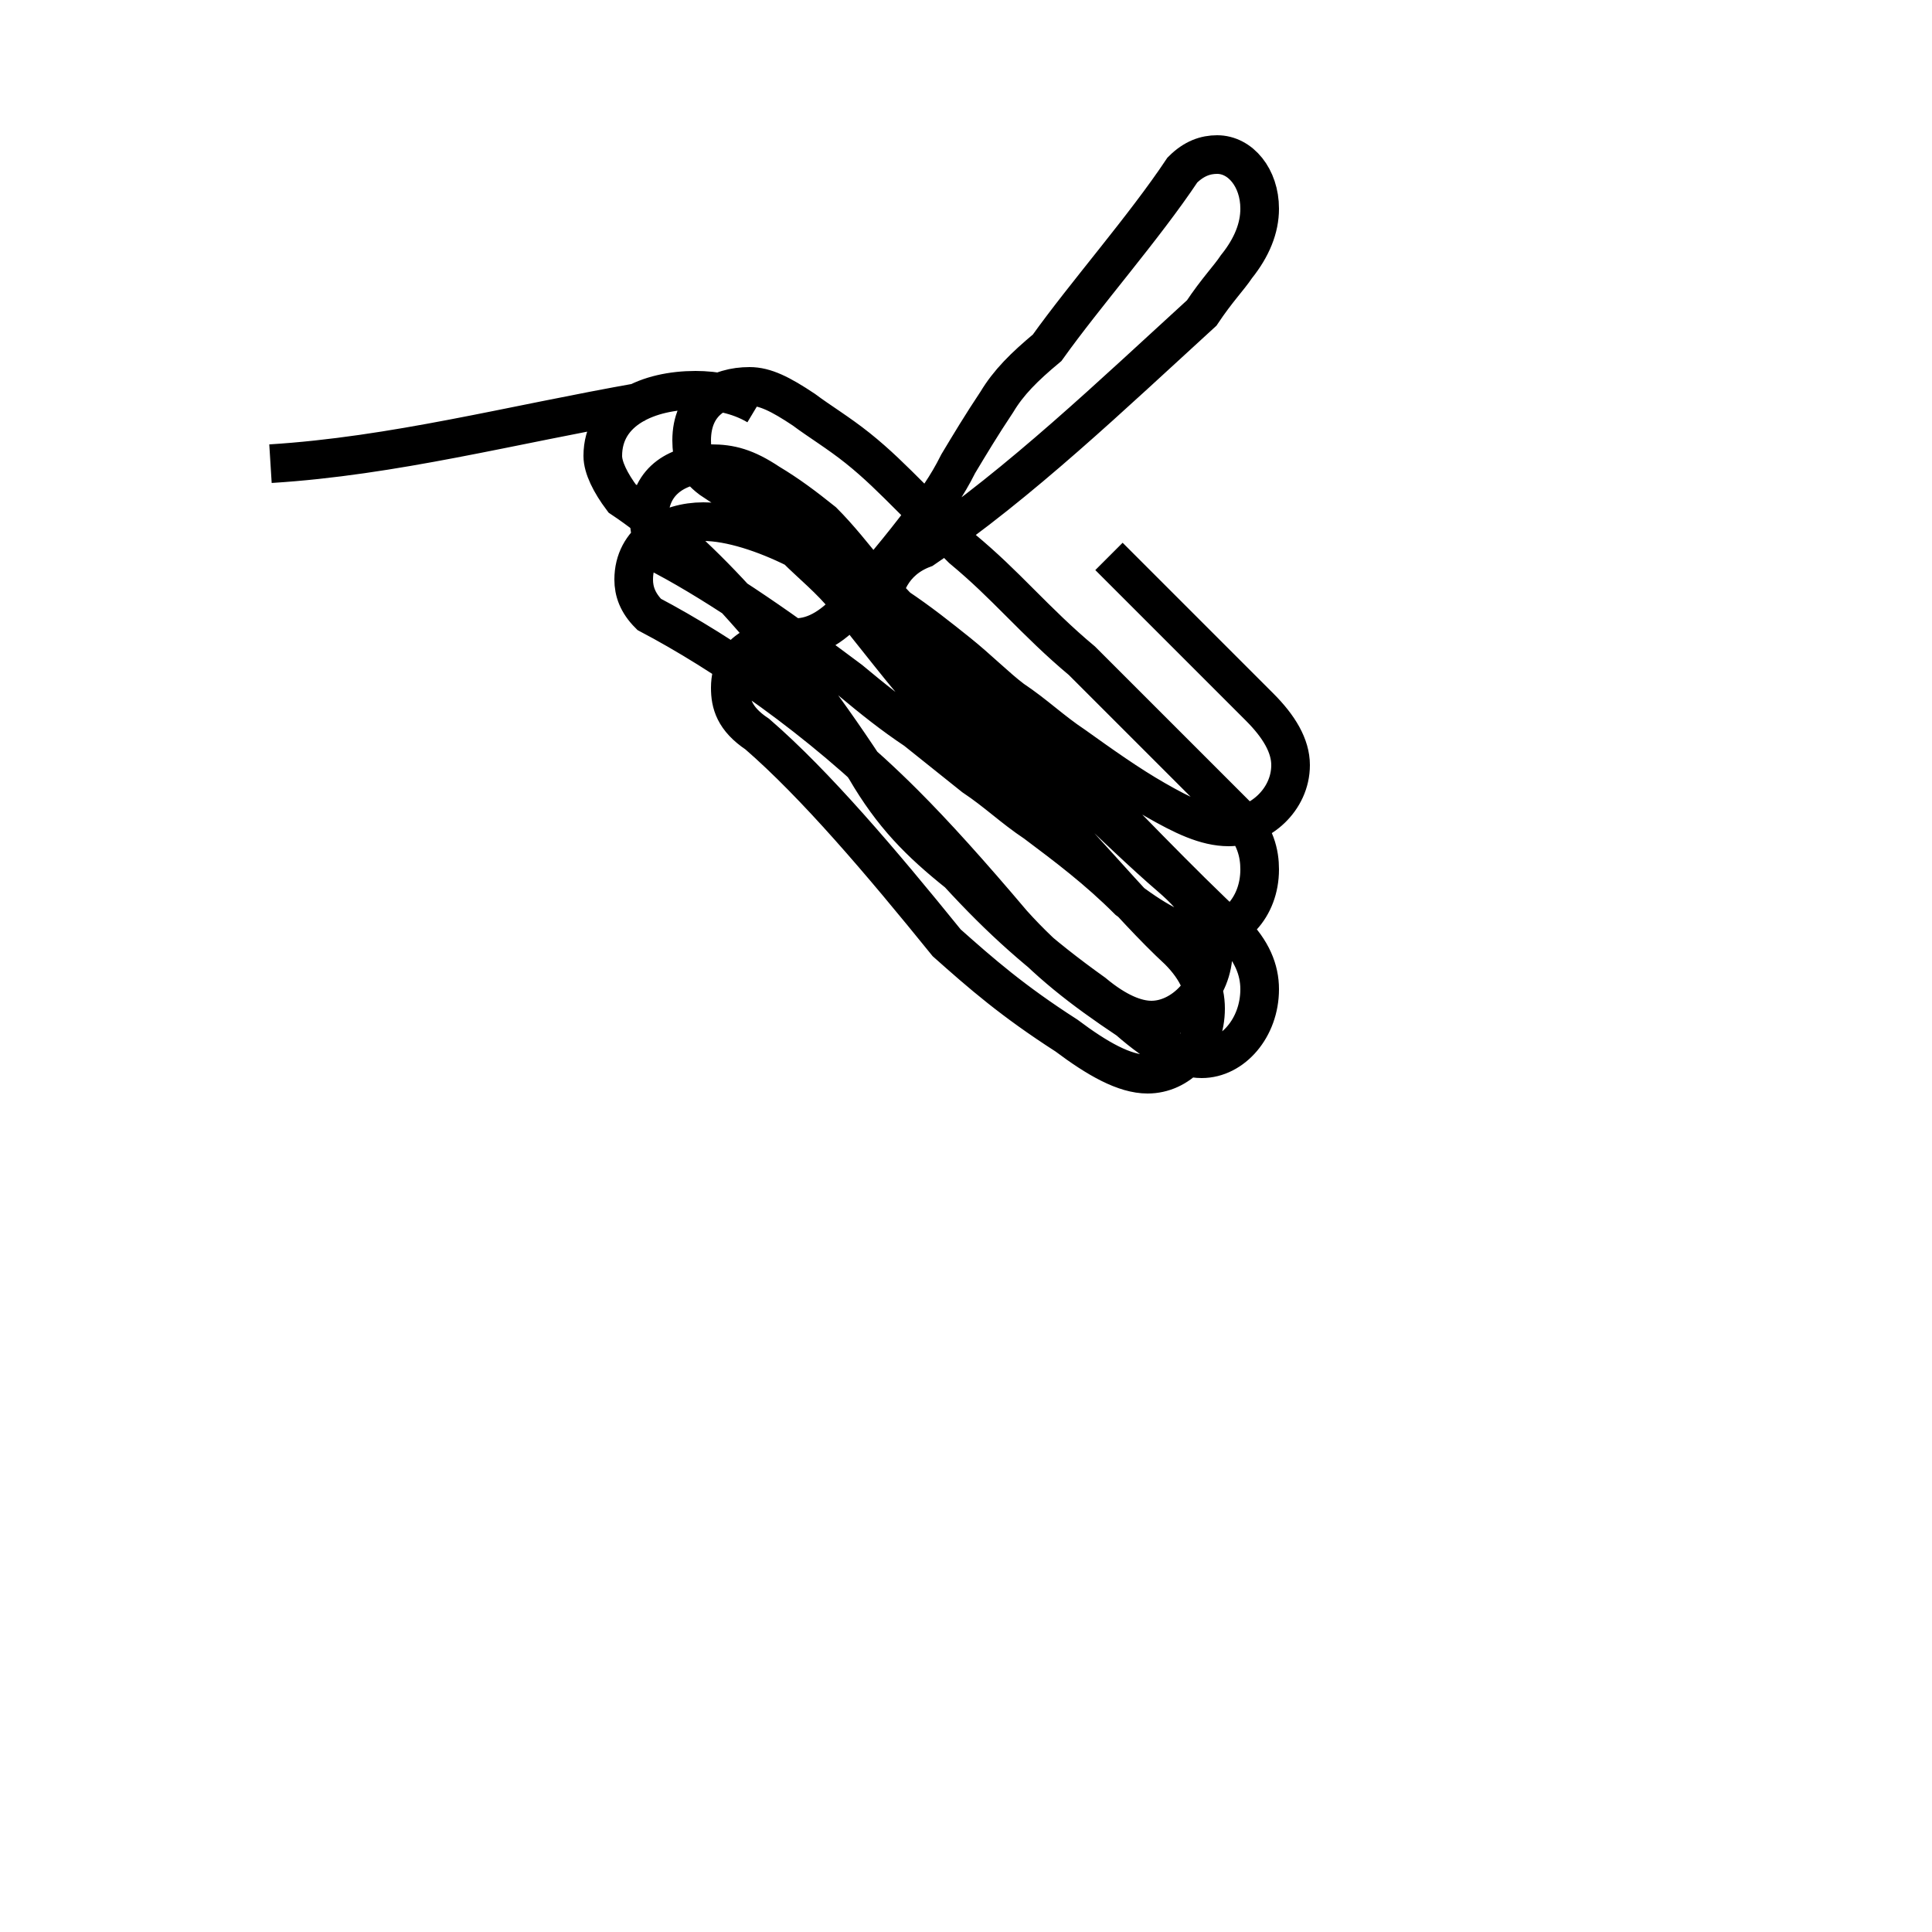 <?xml version='1.0' encoding='utf8'?>
<svg viewBox="0.0 -44.0 50.0 50.0" version="1.1" xmlns="http://www.w3.org/2000/svg">
<rect x="0.0" y="-44.0" width="50.0" height="50.0" fill="#808080" stroke="none"/>
<rect x="-1000" y="-1000" width="2000" height="2000" stroke="white" fill="white"/>
<g style="fill:none; stroke:#000000;  stroke-width:1">
<path d="M 7.0 32.0 C 10.2 32.2 13.2 33.0 16.6 33.6 M 19.6 33.5 C 19.1 33.8 18.5 33.9 18.0 33.9 C 16.8 33.9 15.6 33.4 15.6 32.2 C 15.6 31.9 15.8 31.5 16.1 31.1 C 17.9 29.9 20.1 27.6 22.4 24.1 C 23.1 22.9 23.8 22.2 24.8 21.4 C 25.9 20.2 26.9 19.3 28.3 18.3 C 28.9 17.8 29.4 17.6 29.8 17.6 C 30.6 17.6 31.4 18.4 31.4 19.4 C 31.4 20.1 31.0 20.7 30.3 21.3 C 28.9 22.5 27.1 24.4 25.3 25.8 C 24.5 26.5 23.8 27.1 23.0 27.7 C 22.9 27.8 22.8 27.9 22.8 28.1 C 22.8 28.8 23.1 29.5 23.9 29.8 C 26.4 31.5 28.8 33.8 31.1 35.9 C 31.5 36.5 31.8 36.8 32.0 37.1 C 32.4 37.6 32.6 38.1 32.6 38.6 C 32.6 39.4 32.1 40.0 31.5 40.0 C 31.2 40.0 30.9 39.9 30.6 39.6 C 29.6 38.1 28.1 36.4 27.1 35.0 C 26.5 34.5 26.1 34.1 25.8 33.6 C 25.4 33.0 25.1 32.5 24.8 32.0 C 24.5 31.4 24.2 31.0 23.9 30.6 C 23.3 29.8 22.7 29.1 22.1 28.4 C 21.6 27.8 21.1 27.5 20.6 27.5 C 19.8 27.5 18.9 27.2 18.9 26.2 C 18.9 25.8 19.0 25.4 19.6 25.0 C 21.1 23.7 22.8 21.7 24.5 19.6 C 25.4 18.8 26.2 18.1 27.6 17.2 C 28.4 16.6 29.1 16.2 29.7 16.2 C 30.5 16.2 31.2 16.9 31.2 17.9 C 31.2 18.4 31.0 18.9 30.5 19.4 C 29.2 20.6 27.8 22.4 26.2 23.9 C 25.5 24.5 24.9 25.0 24.3 25.6 C 23.8 26.1 23.4 26.6 23.0 27.1 C 22.6 27.6 22.2 28.1 21.9 28.5 C 21.5 29.0 21.0 29.4 20.6 29.8 C 19.8 30.2 18.9 30.5 18.2 30.5 C 17.3 30.5 16.4 30.0 16.4 29.0 C 16.4 28.7 16.5 28.4 16.8 28.1 C 18.7 27.1 21.2 25.4 23.4 23.2 C 24.2 22.4 25.1 21.4 26.2 20.1 C 27.1 19.1 28.0 18.4 29.2 17.6 C 30.0 16.9 30.6 16.6 31.1 16.6 C 31.9 16.6 32.6 17.4 32.6 18.4 C 32.6 18.9 32.4 19.4 31.9 19.9 C 30.5 21.2 29.0 22.8 27.5 24.3 C 26.7 25.0 26.1 25.5 25.5 26.1 C 24.9 26.6 24.4 27.1 23.9 27.6 C 23.4 28.1 22.9 28.6 22.5 29.1 C 22.1 29.6 21.7 30.1 21.3 30.5 C 20.8 30.9 20.4 31.2 19.9 31.5 C 19.3 31.9 18.9 32.0 18.4 32.0 C 17.6 32.0 16.8 31.6 16.8 30.6 C 16.8 30.2 16.9 29.9 17.2 29.6 C 18.7 28.8 20.4 27.6 22.0 26.4 C 22.6 25.9 23.1 25.5 23.7 25.1 C 24.2 24.7 24.7 24.3 25.2 23.9 C 25.8 23.5 26.2 23.1 26.8 22.7 C 27.6 22.1 28.4 21.5 29.2 20.7 C 30.0 20.1 30.6 19.8 31.1 19.8 C 31.9 19.8 32.6 20.5 32.6 21.5 C 32.6 21.9 32.5 22.4 32.0 22.9 C 30.8 24.1 29.4 25.5 28.0 26.9 C 27.4 27.4 26.9 27.9 26.4 28.4 C 25.9 28.9 25.5 29.3 24.9 29.8 C 24.5 30.2 24.0 30.7 23.6 31.1 C 23.1 31.6 22.7 32.0 22.2 32.4 C 21.7 32.8 21.2 33.1 20.8 33.4 C 20.2 33.8 19.8 34.0 19.4 34.0 C 18.6 34.0 17.9 33.6 17.9 32.6 C 17.9 32.2 18.0 31.9 18.4 31.6 C 19.9 30.6 21.6 29.5 23.2 28.3 C 23.8 27.9 24.3 27.5 24.8 27.1 C 25.3 26.7 25.8 26.2 26.2 25.9 C 26.8 25.5 27.2 25.1 27.8 24.7 C 28.5 24.2 29.2 23.7 29.9 23.3 C 30.6 22.9 31.2 22.6 31.8 22.6 C 32.6 22.6 33.4 23.3 33.4 24.2 C 33.4 24.7 33.1 25.2 32.6 25.7 C 31.4 26.9 30.1 28.2 28.7 29.6 C 28.2" transform="scale(1, -1)" />
</g>
</svg>